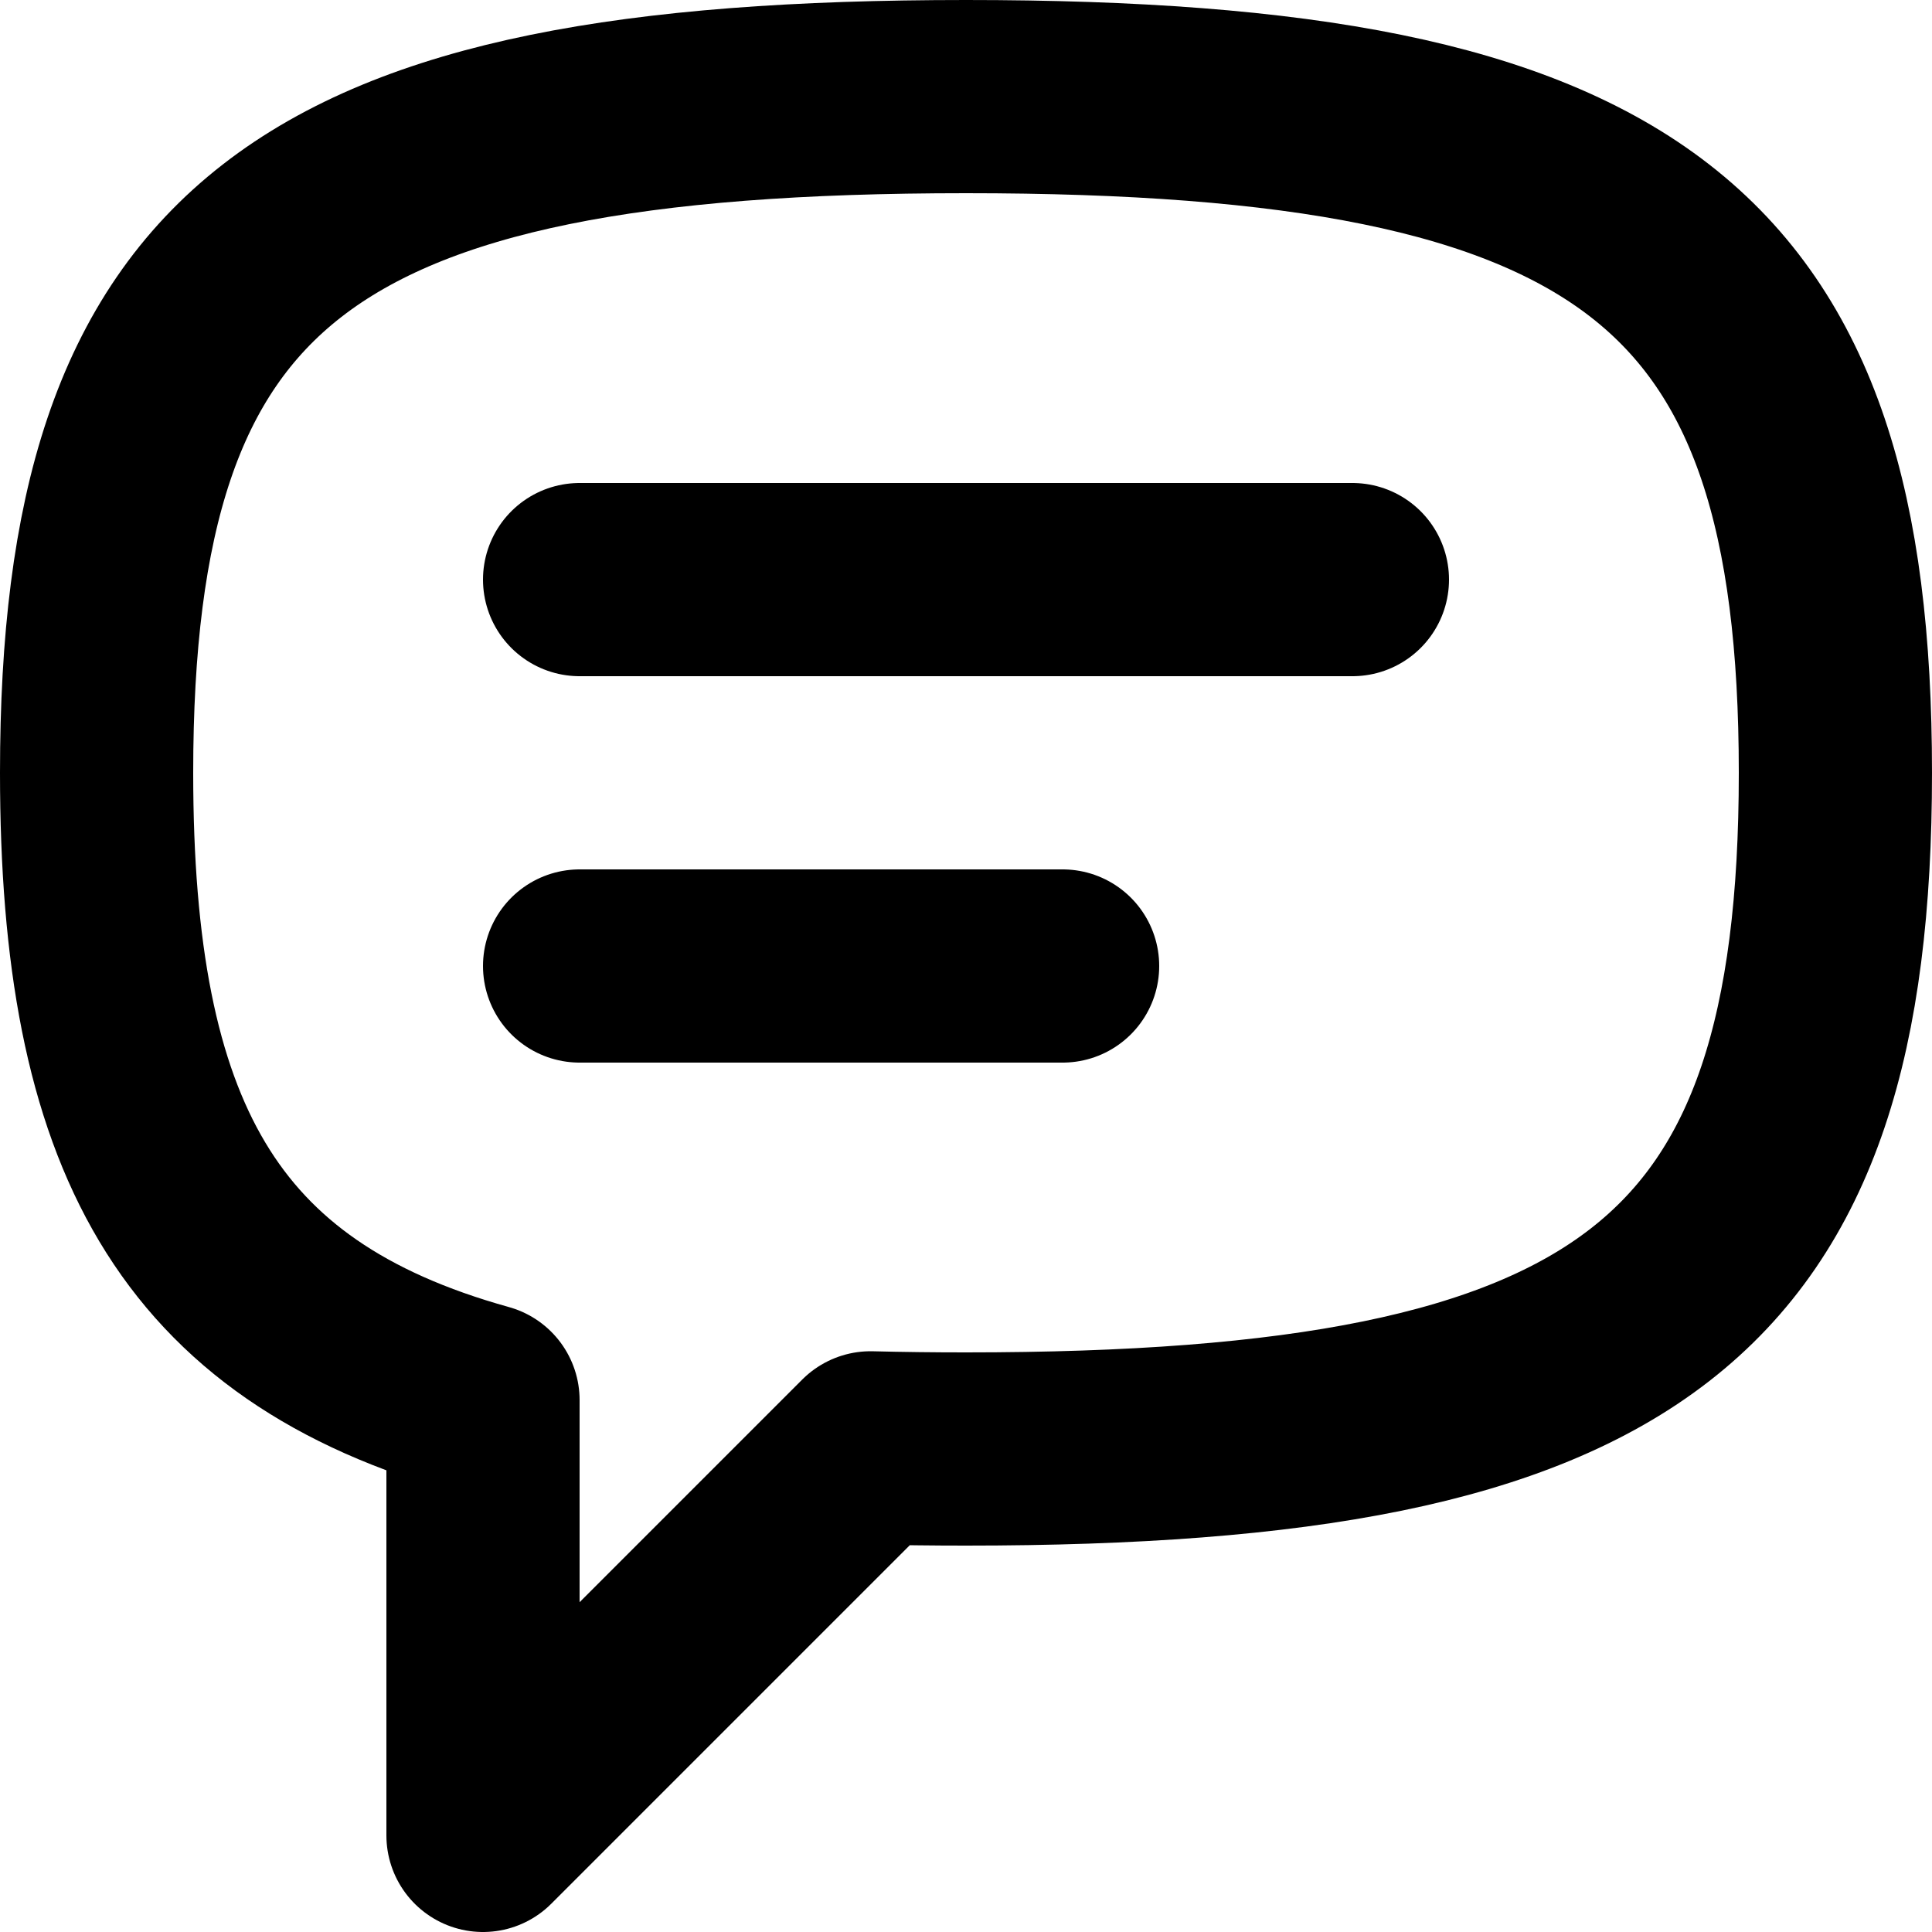 <svg width="20" height="20" viewBox="0 0 20 20" fill="none" xmlns="http://www.w3.org/2000/svg">
<path id="Vector" d="M6 6H14M6 10H11M1 8C1 2.647 3.118 1 10 1C16.882 1 19 2.647 19 8C19 13.353 16.882 15 10 15C9.659 15 9.33 14.996 9.012 14.988L5 19V14.494C2.033 13.669 1 11.738 1 8Z" stroke="currentColor" stroke-width="2" stroke-linecap="round" stroke-linejoin="round"/>
</svg>
